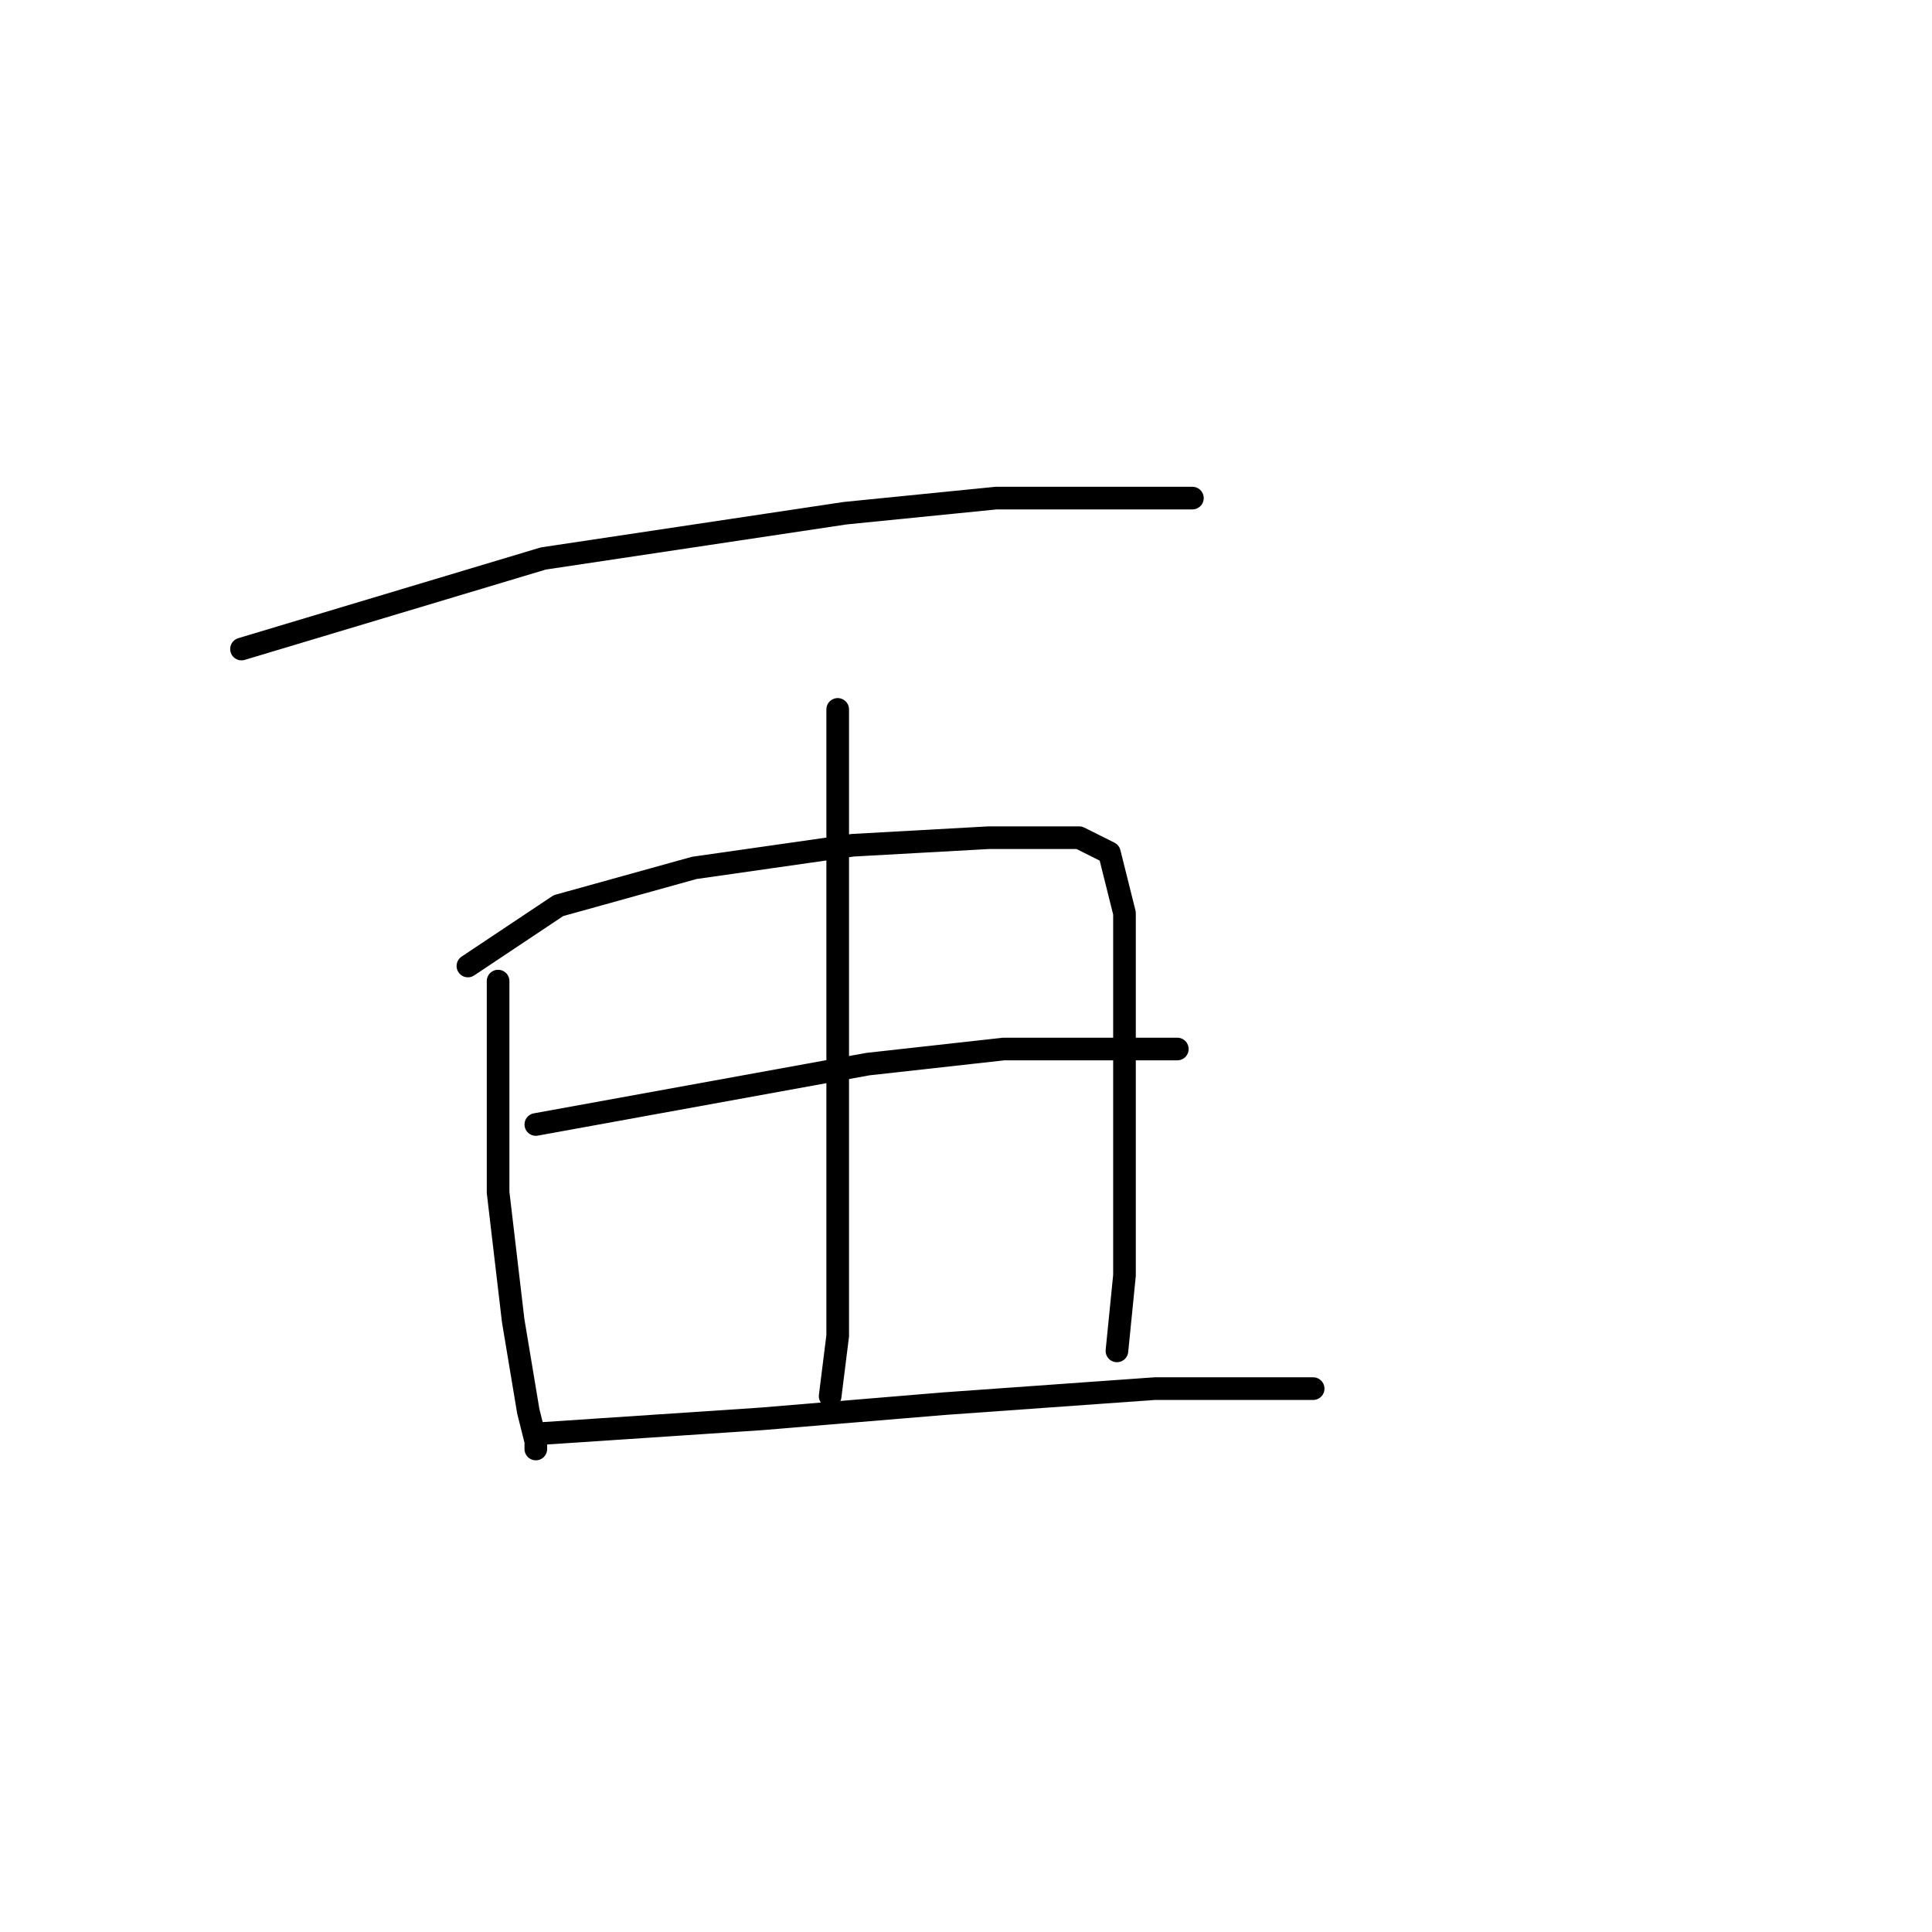 <?xml version="1.0" standalone="no"?>
    <svg width="256" height="256" xmlns="http://www.w3.org/2000/svg" version="1.1">
    <polyline stroke="black" stroke-width="3" stroke-linecap="round" fill="transparent" stroke-linejoin="round" points="32 86 52 80 72 74 112 68 132 66 149 66 158 66 158 66 " />
        <polyline stroke="black" stroke-width="3" stroke-linecap="round" fill="transparent" stroke-linejoin="round" points="111 94 111 114 111 134 111 158 111 177 110 185 110 185 " />
        <polyline stroke="black" stroke-width="3" stroke-linecap="round" fill="transparent" stroke-linejoin="round" points="66 130 66 144 66 158 68 175 70 187 71 191 71 192 71 192 " />
        <polyline stroke="black" stroke-width="3" stroke-linecap="round" fill="transparent" stroke-linejoin="round" points="62 128 68 124 74 120 92 115 113 112 131 111 143 111 147 113 149 121 149 136 149 153 149 169 148 179 148 179 " />
        <polyline stroke="black" stroke-width="3" stroke-linecap="round" fill="transparent" stroke-linejoin="round" points="71 149 93 145 115 141 133 139 149 139 154 139 156 139 156 139 " />
        <polyline stroke="black" stroke-width="3" stroke-linecap="round" fill="transparent" stroke-linejoin="round" points="71 190 86 189 101 188 125 186 153 184 174 184 174 184 " />
        </svg>